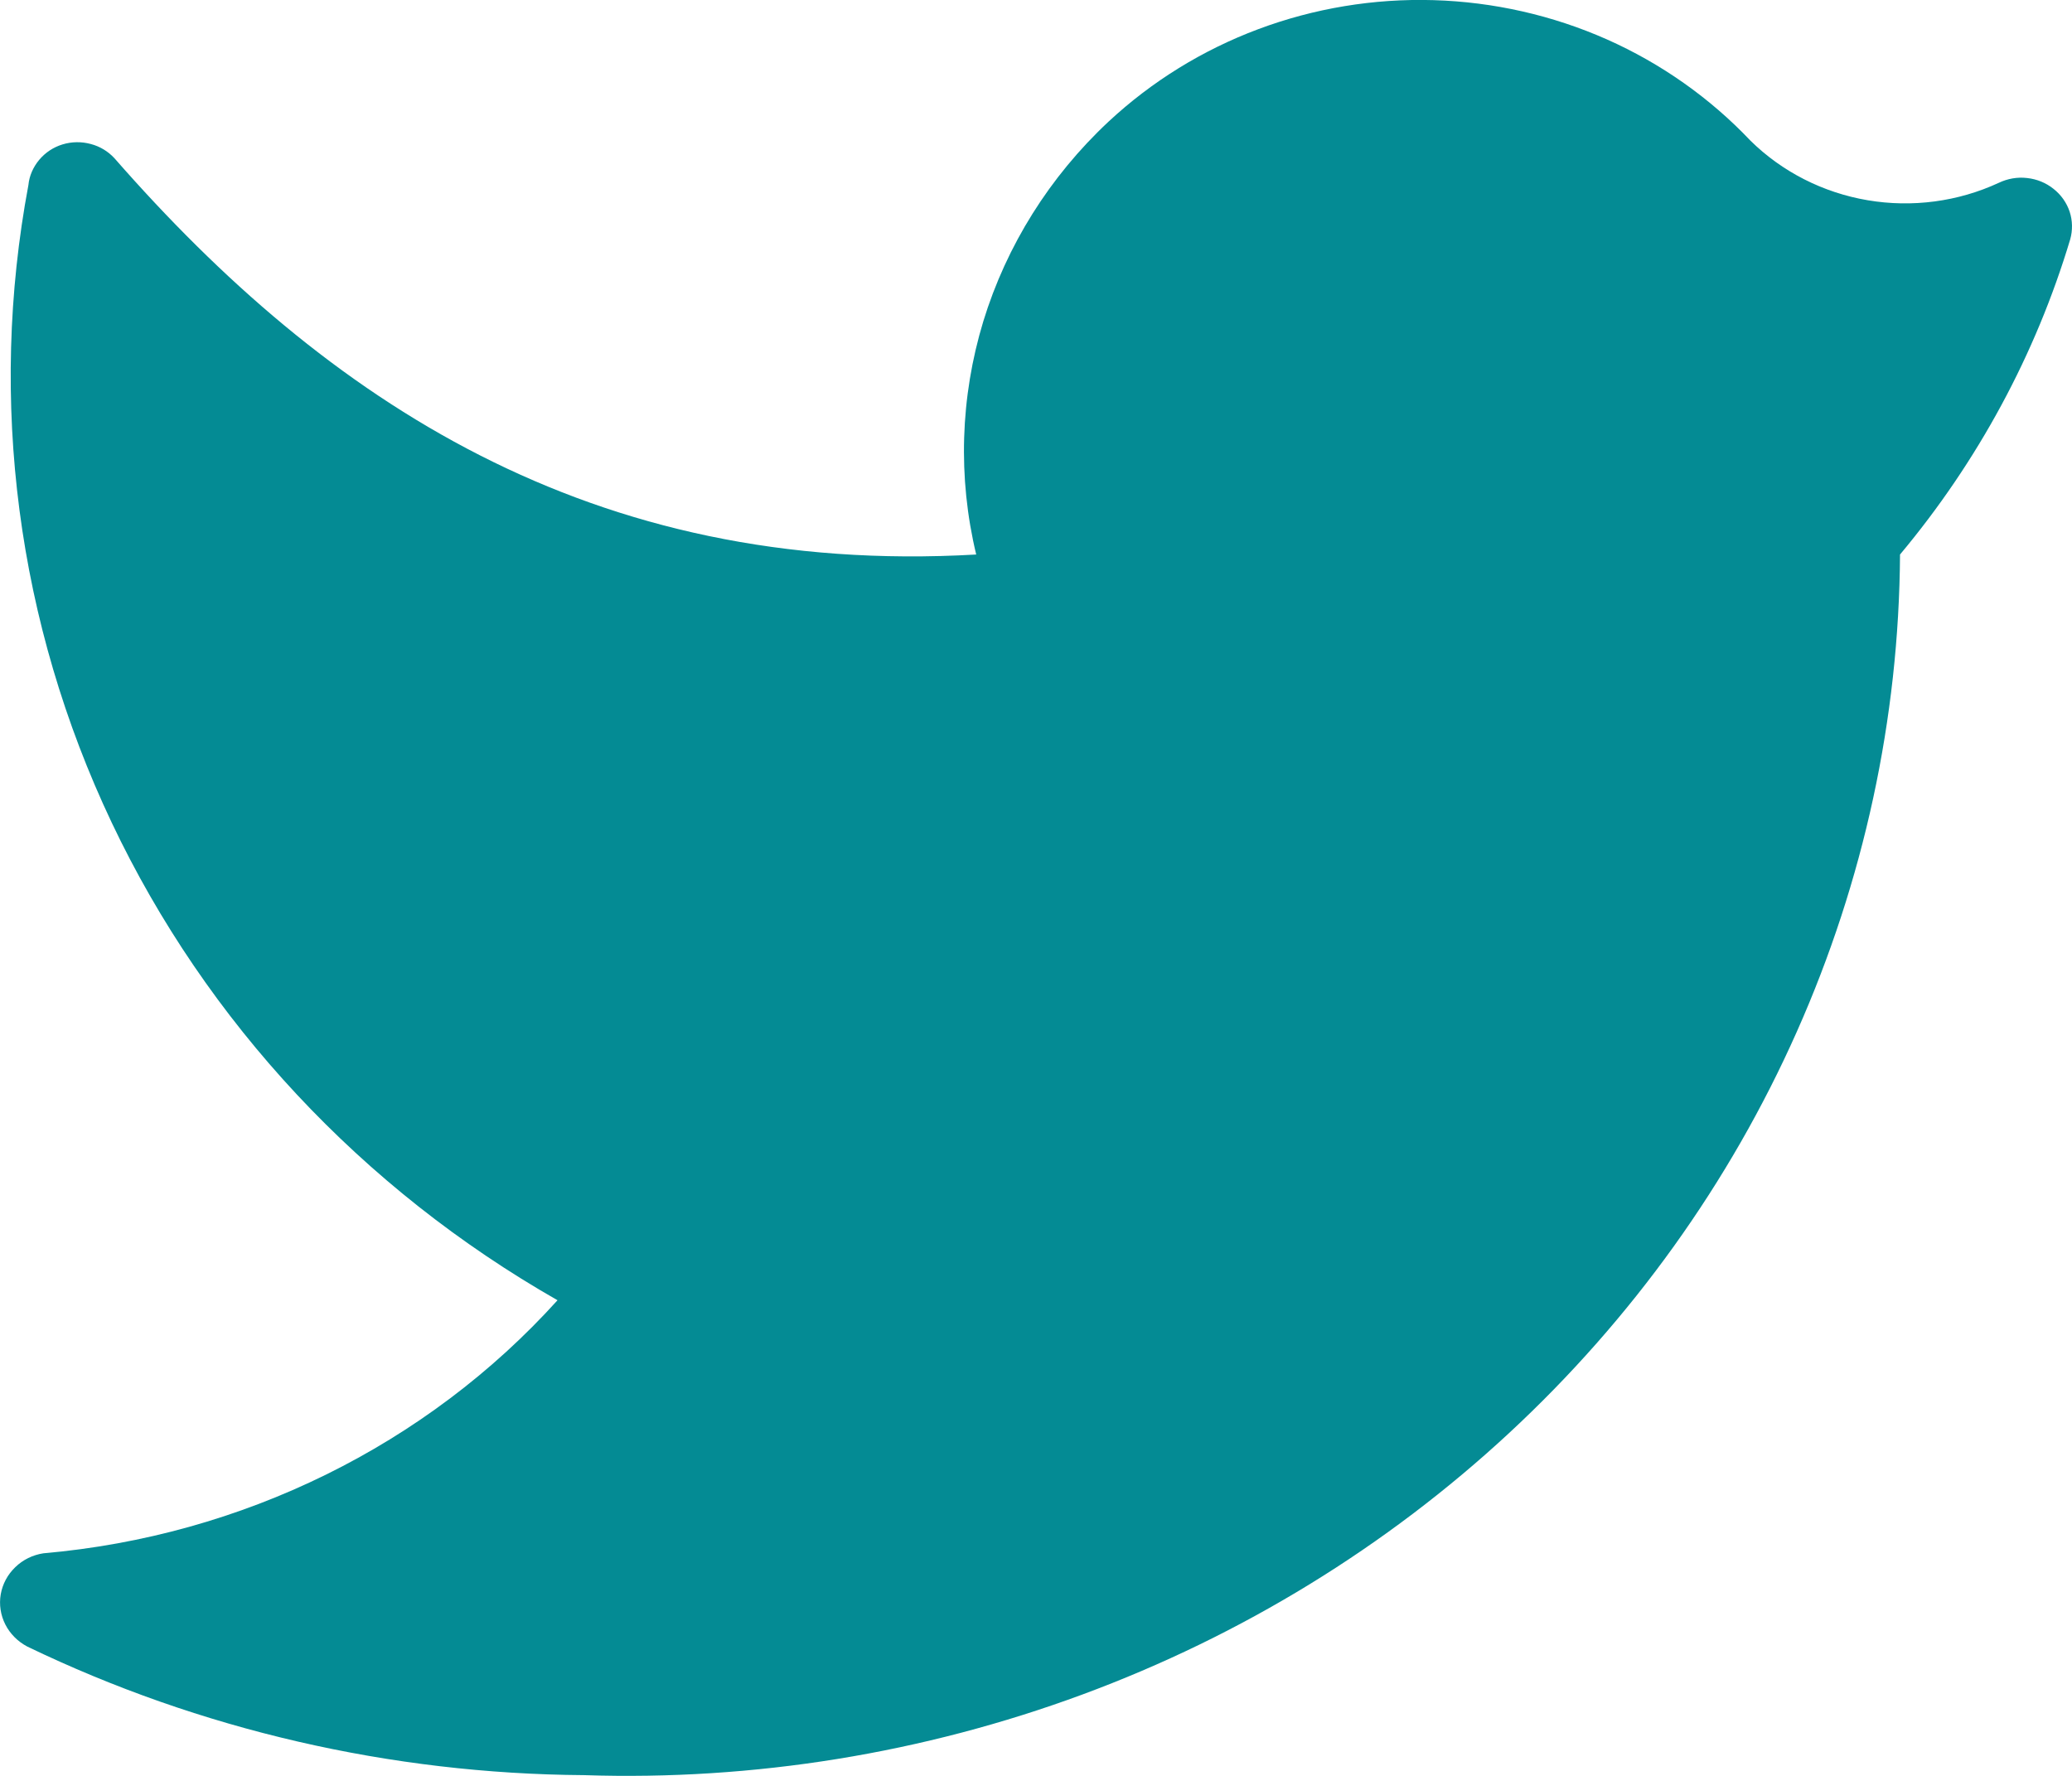 <svg width="14" height="12" viewBox="0 0 14 12" fill="none" xmlns="http://www.w3.org/2000/svg">
<path d="M3.946 11.995C5.095 12.033 6.24 11.847 7.314 11.45C8.388 11.053 9.368 10.452 10.197 9.683C11.026 8.914 11.687 7.992 12.14 6.973C12.594 5.953 12.831 4.856 12.838 3.747C13.364 3.118 13.755 2.394 13.988 1.617C14.005 1.556 14.004 1.491 13.984 1.43C13.964 1.37 13.926 1.316 13.875 1.276C13.824 1.235 13.762 1.21 13.697 1.203C13.631 1.195 13.565 1.207 13.506 1.235C13.23 1.363 12.92 1.404 12.619 1.353C12.318 1.302 12.041 1.161 11.827 0.95C11.554 0.662 11.224 0.429 10.857 0.266C10.489 0.103 10.091 0.013 9.687 0.001C9.282 -0.011 8.879 0.056 8.502 0.197C8.125 0.338 7.781 0.551 7.49 0.822C7.092 1.194 6.801 1.659 6.644 2.171C6.488 2.684 6.471 3.227 6.596 3.747C3.992 3.897 2.205 2.705 0.774 1.07C0.731 1.023 0.675 0.989 0.613 0.973C0.55 0.956 0.484 0.957 0.422 0.976C0.36 0.995 0.306 1.031 0.265 1.08C0.224 1.129 0.198 1.188 0.192 1.25C-0.081 2.708 0.116 4.212 0.755 5.559C1.394 6.906 2.445 8.032 3.767 8.786C2.881 9.767 1.636 10.379 0.293 10.496C0.221 10.507 0.154 10.54 0.103 10.59C0.051 10.64 0.017 10.704 0.005 10.773C-0.007 10.842 0.004 10.914 0.036 10.977C0.068 11.04 0.12 11.092 0.184 11.126C1.352 11.689 2.639 11.986 3.946 11.995Z" fill="#048B94"/>
</svg>
